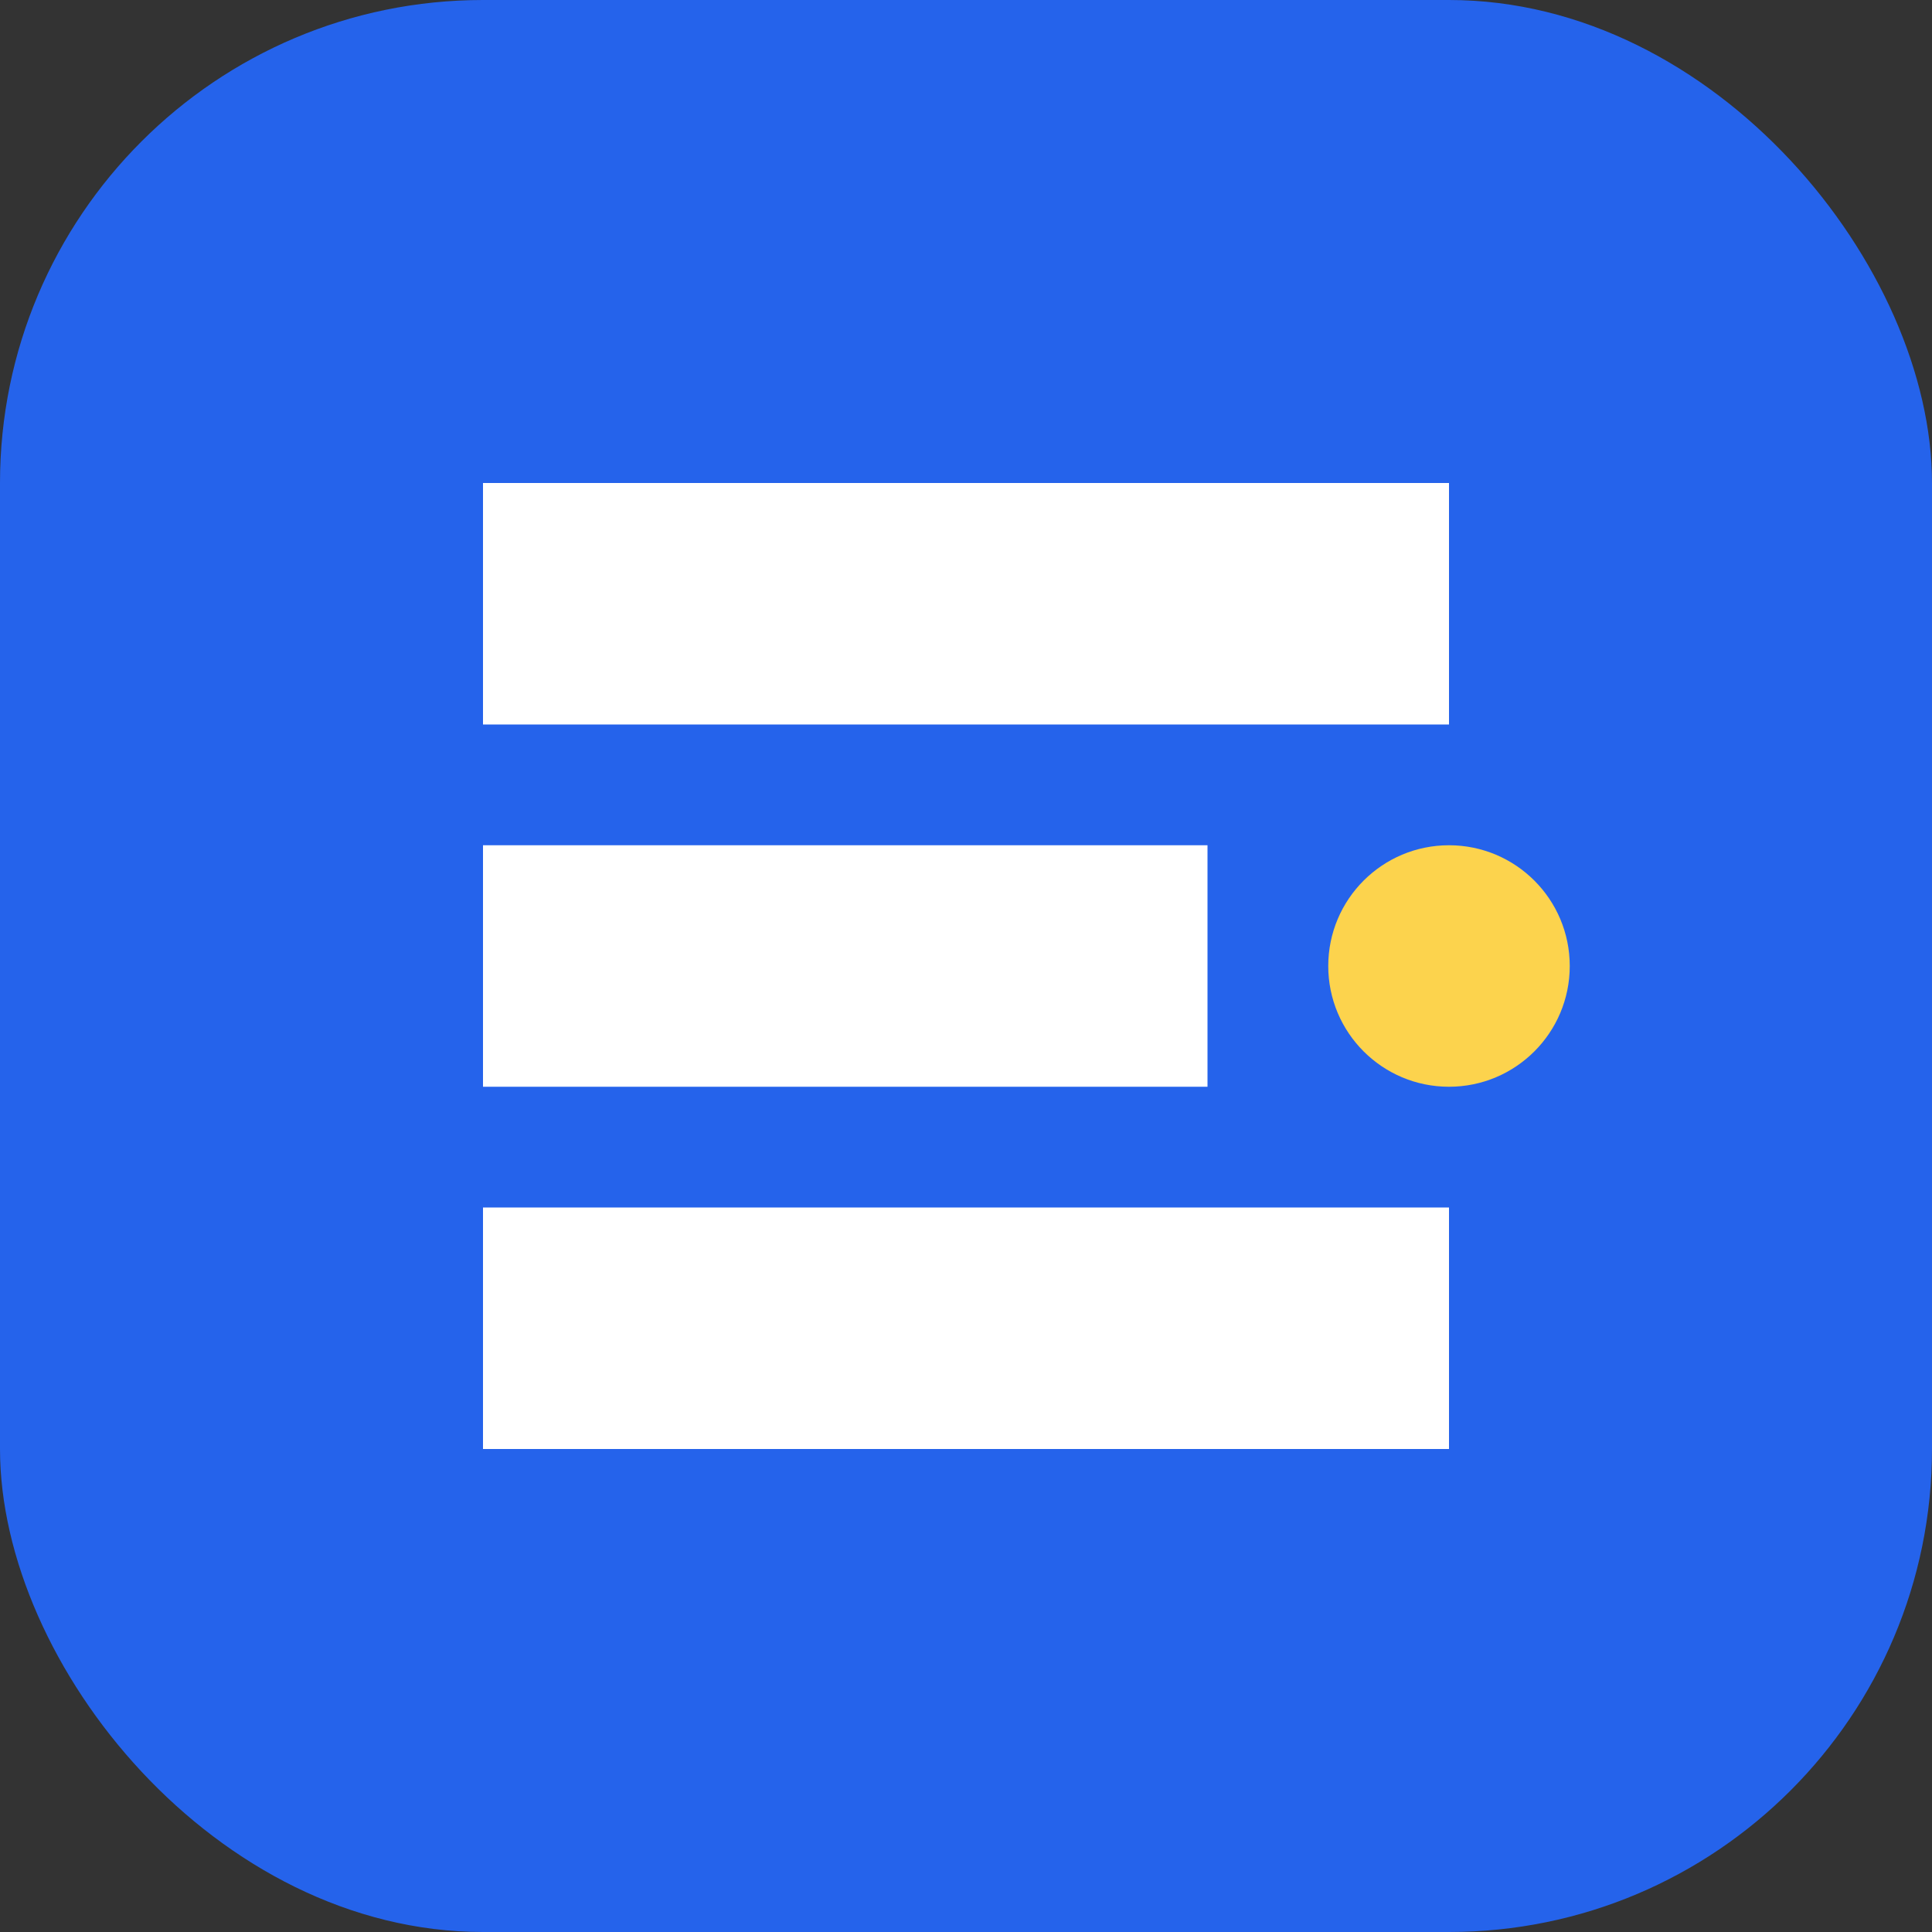 <svg xmlns="http://www.w3.org/2000/svg" width="16" height="16" viewBox="0 0 16 16" fill="none">
  <rect x="0" y="0" width="16" height="16" fill="#333333" stroke="none"/>
  <rect width="16" height="16" rx="4" fill="#2563EB"/>
  <path d="M4 4h8v2H4zM4 7h6v2H4zM4 10h8v2H4z" fill="white"/>
  <circle cx="12" cy="8" r="1" fill="#FCD34D"/>
</svg> 